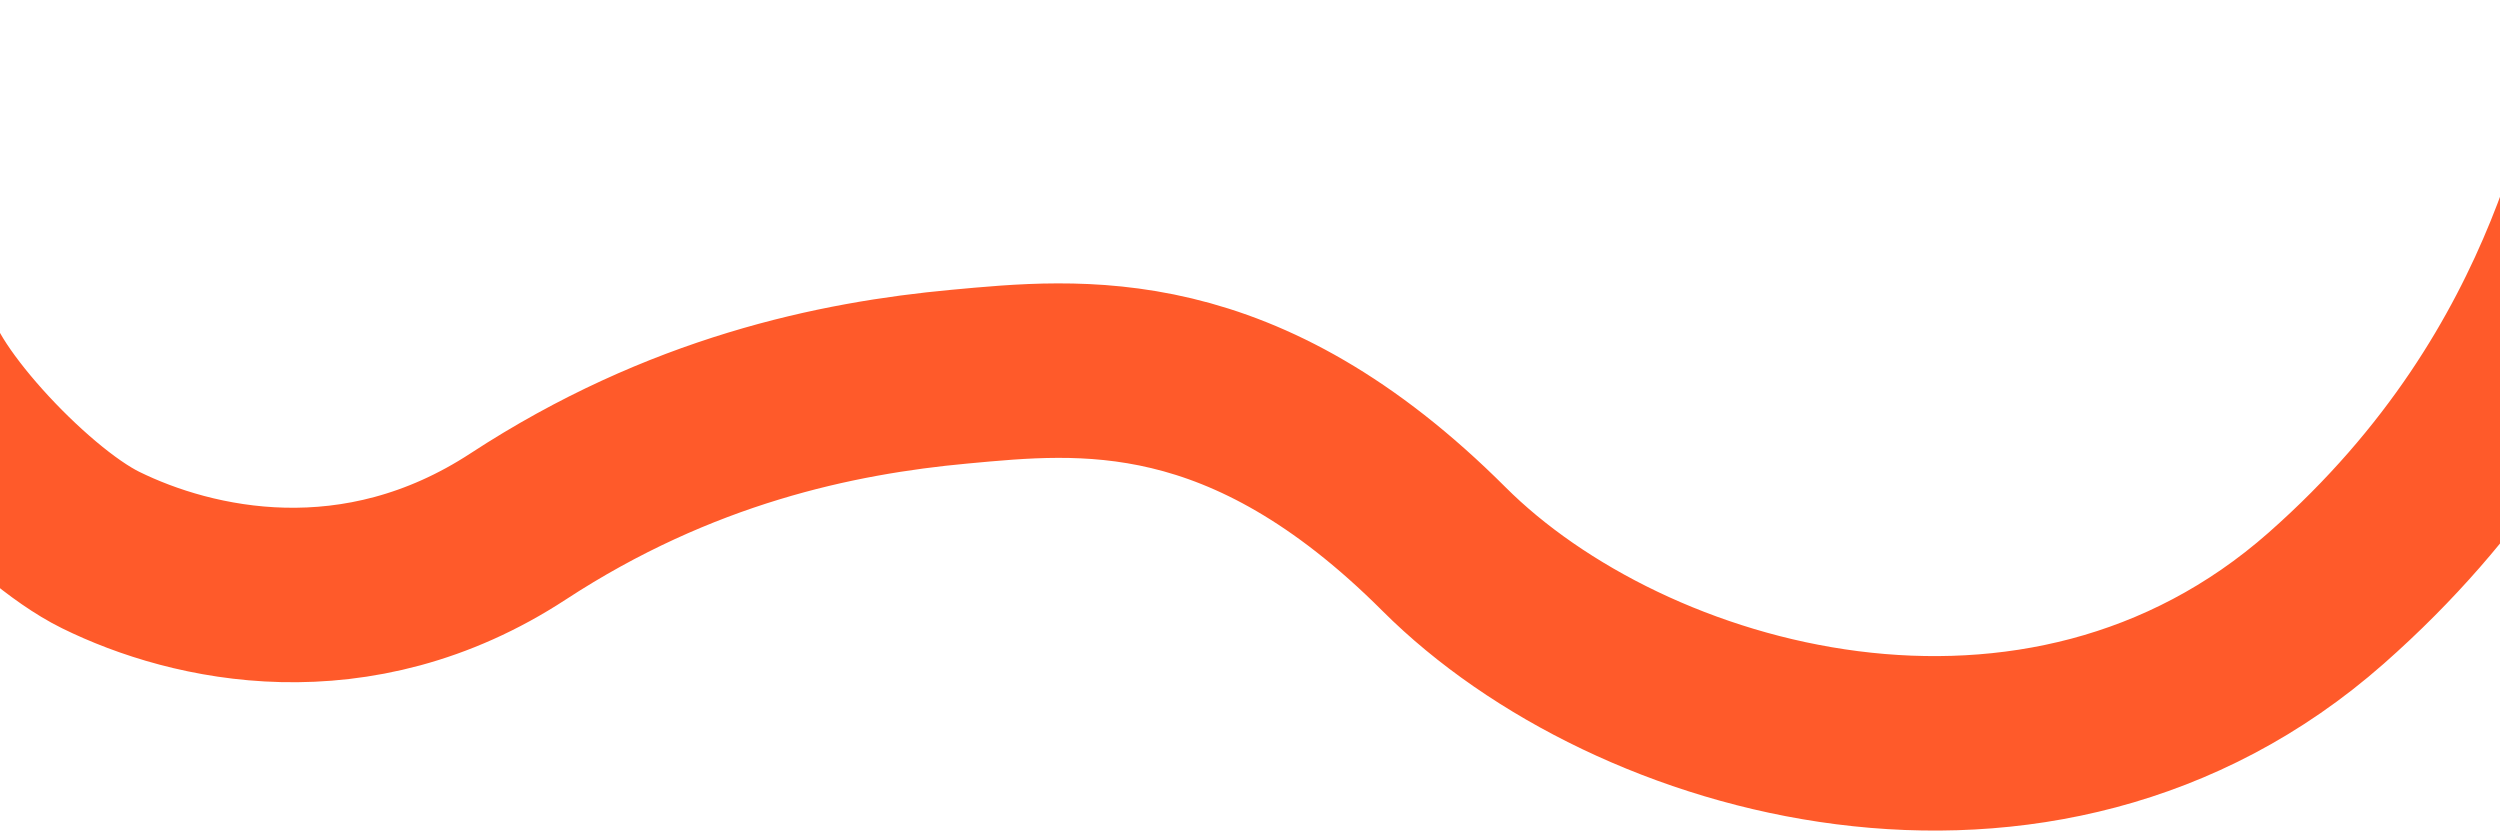 <svg width="1920" height="638" viewBox="0 0 1920 638" fill="none" xmlns="http://www.w3.org/2000/svg">
<path d="M-69.616 256.536C-69.434 295.719 20.842 394.608 77.256 422.407C147.774 457.156 273.542 485.623 397.983 404.28C522.425 322.936 642.546 298 736.776 289.295C829.7 280.712 954.456 267.24 1108.97 421.671C1251.35 563.963 1566.58 653.155 1786.39 459.494C1989.29 280.737 2005.43 76.111 2028.27 29.75" stroke="#FF5A2A" stroke-width="134"/>
</svg>
